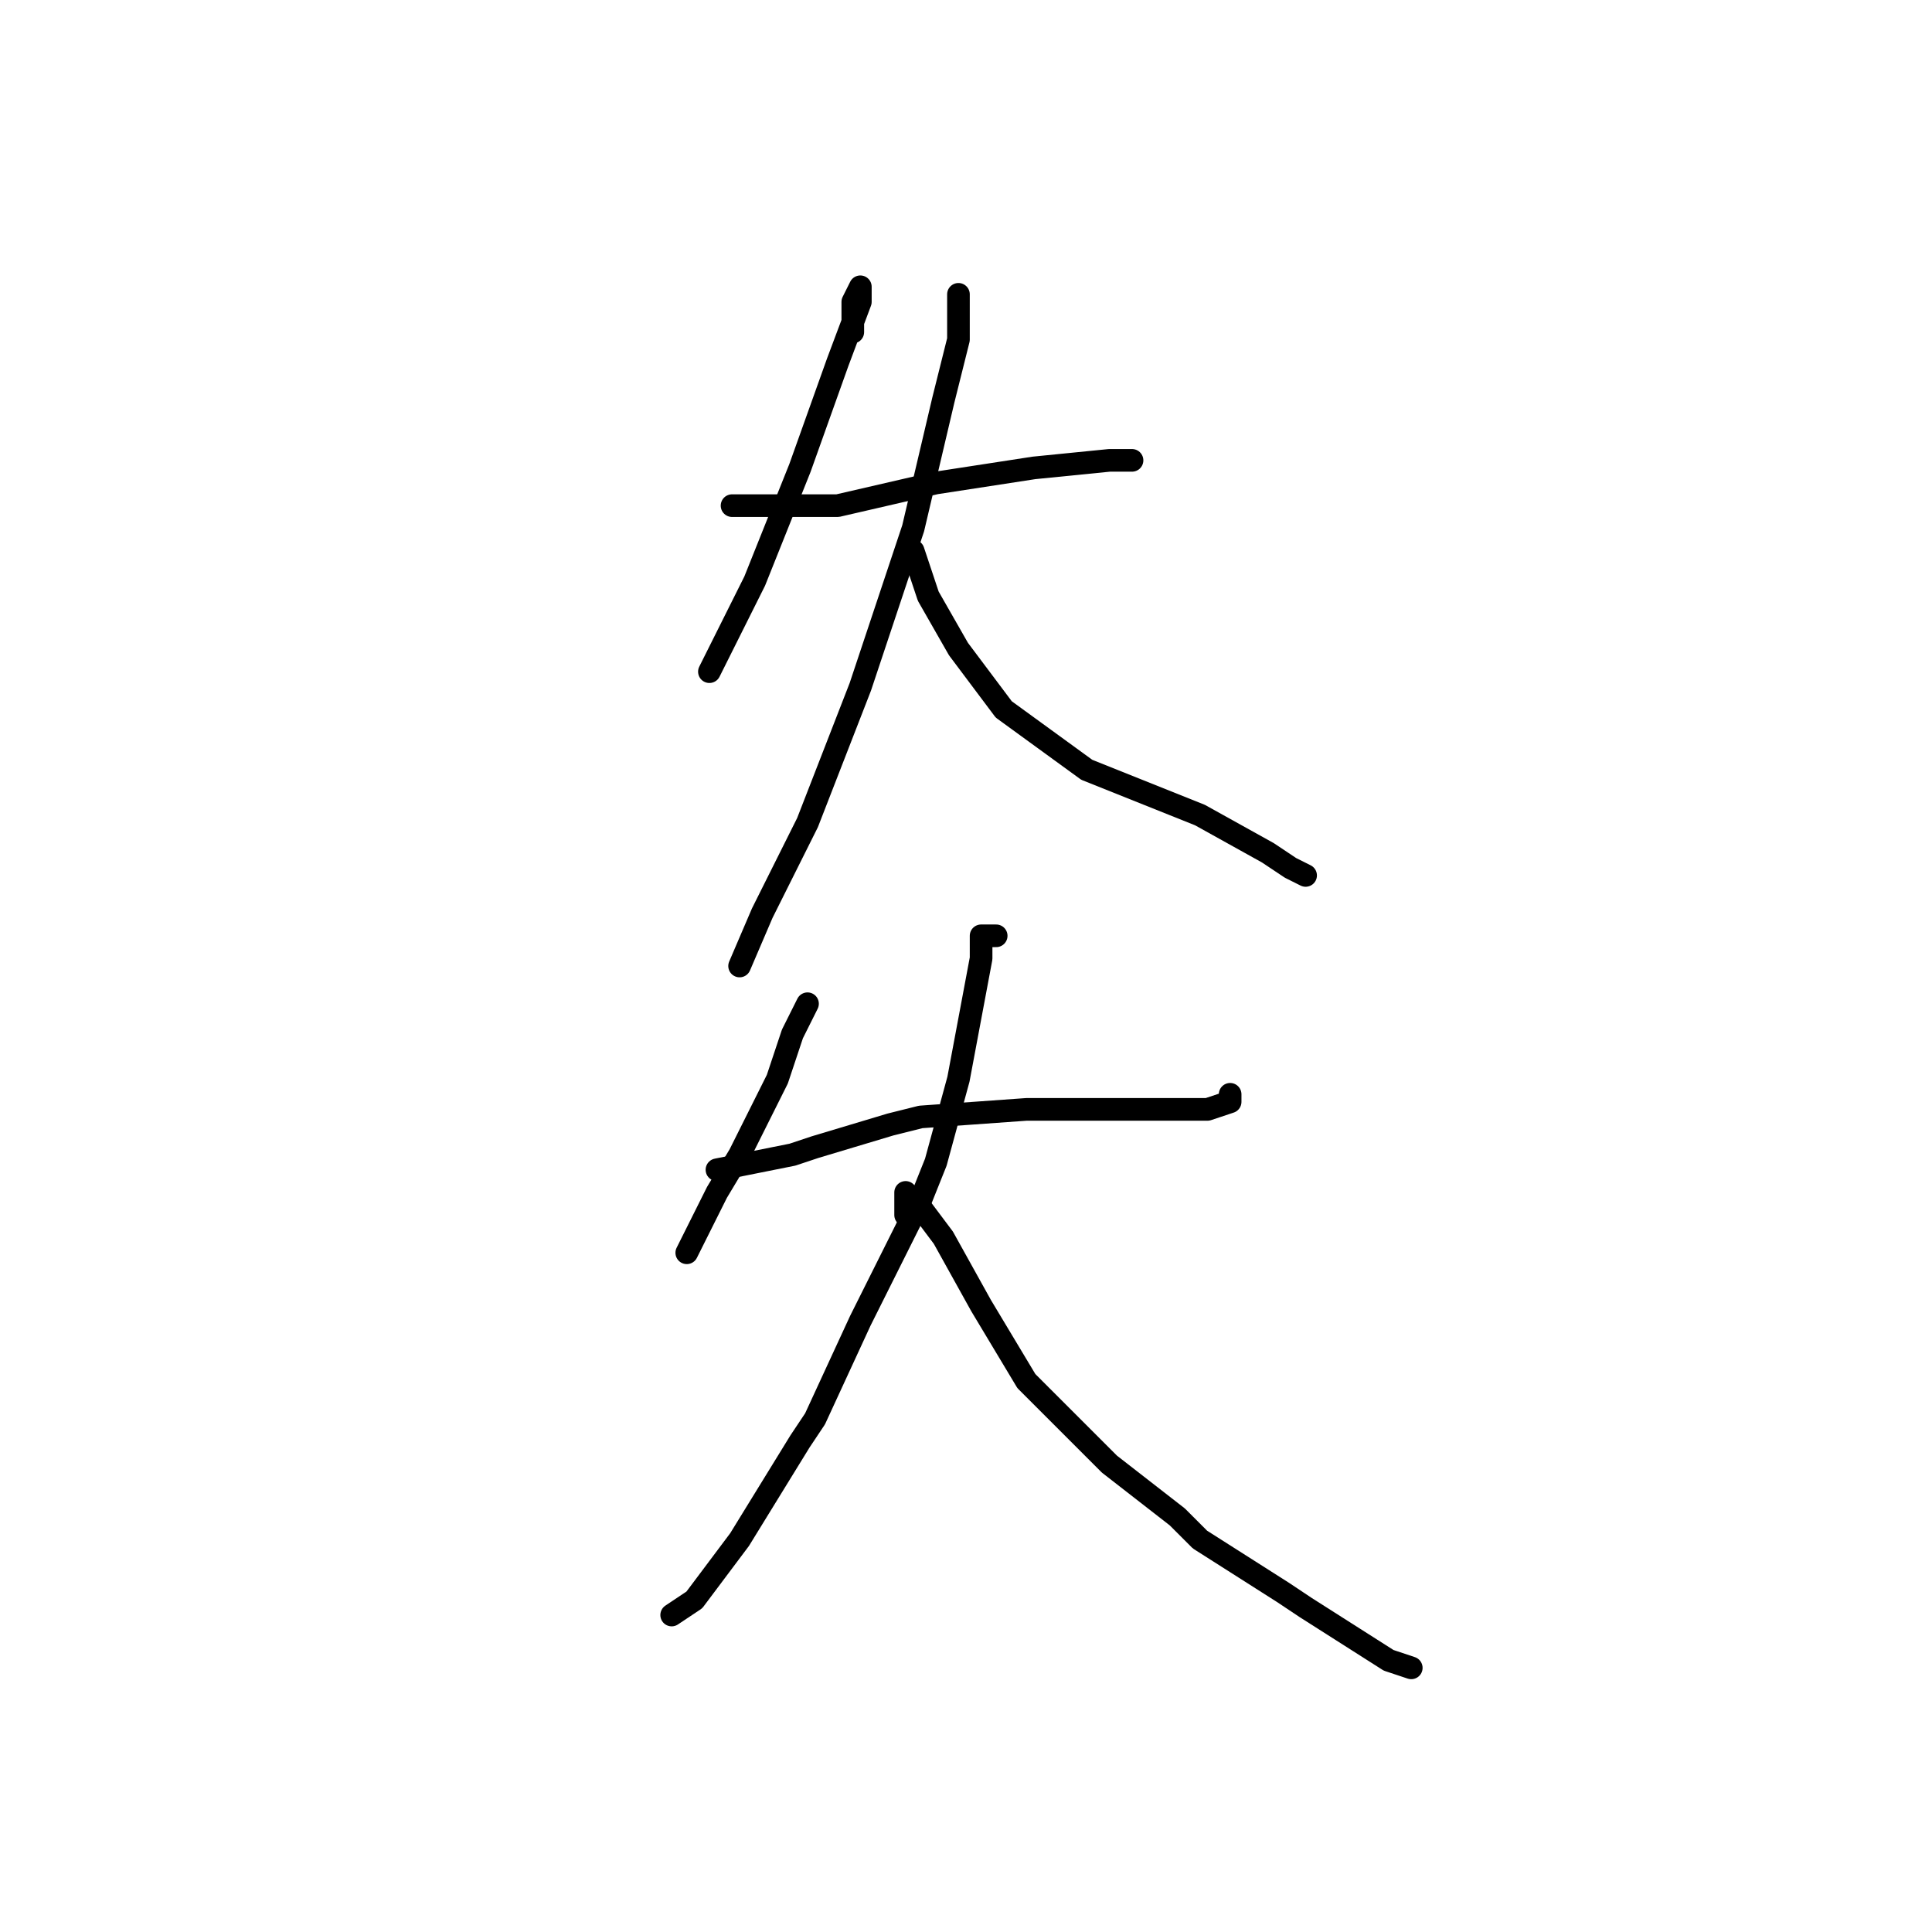 <?xml version="1.0" standalone="no"?>
    <svg width="256" height="256" xmlns="http://www.w3.org/2000/svg" version="1.1">
    <polyline stroke="black" stroke-width="3" stroke-linecap="round" fill="transparent" stroke-linejoin="round" points="113 44 113 42 113 40 114 38 114 40 111 48 106 62 100 77 95 87 94 89 94 89 " />
        <polyline stroke="black" stroke-width="3" stroke-linecap="round" fill="transparent" stroke-linejoin="round" points="97 67 104 67 111 67 124 64 137 62 147 61 150 61 150 61 " />
        <polyline stroke="black" stroke-width="3" stroke-linecap="round" fill="transparent" stroke-linejoin="round" points="127 39 127 42 127 45 125 53 121 70 114 91 107 109 101 121 98 128 98 128 " />
        <polyline stroke="black" stroke-width="3" stroke-linecap="round" fill="transparent" stroke-linejoin="round" points="121 73 122 76 123 79 127 86 133 94 144 102 159 108 168 113 171 115 173 116 173 116 " />
        <polyline stroke="black" stroke-width="3" stroke-linecap="round" fill="transparent" stroke-linejoin="round" points="107 133 106 135 105 137 103 143 98 153 95 158 93 162 92 164 91 166 91 166 " />
        <polyline stroke="black" stroke-width="3" stroke-linecap="round" fill="transparent" stroke-linejoin="round" points="95 155 100 154 105 153 108 152 118 149 122 148 136 147 147 147 155 147 160 147 163 146 163 145 163 145 " />
        <polyline stroke="black" stroke-width="3" stroke-linecap="round" fill="transparent" stroke-linejoin="round" points="132 124 131 124 130 124 130 127 127 143 124 154 122 159 114 175 108 188 106 191 98 204 92 212 89 214 89 214 " />
        <polyline stroke="black" stroke-width="3" stroke-linecap="round" fill="transparent" stroke-linejoin="round" points="120 161 120 160 120 159 120 158 122 160 125 164 130 173 136 183 147 194 156 201 159 204 170 211 173 213 184 220 187 221 187 221 " />
        </svg>